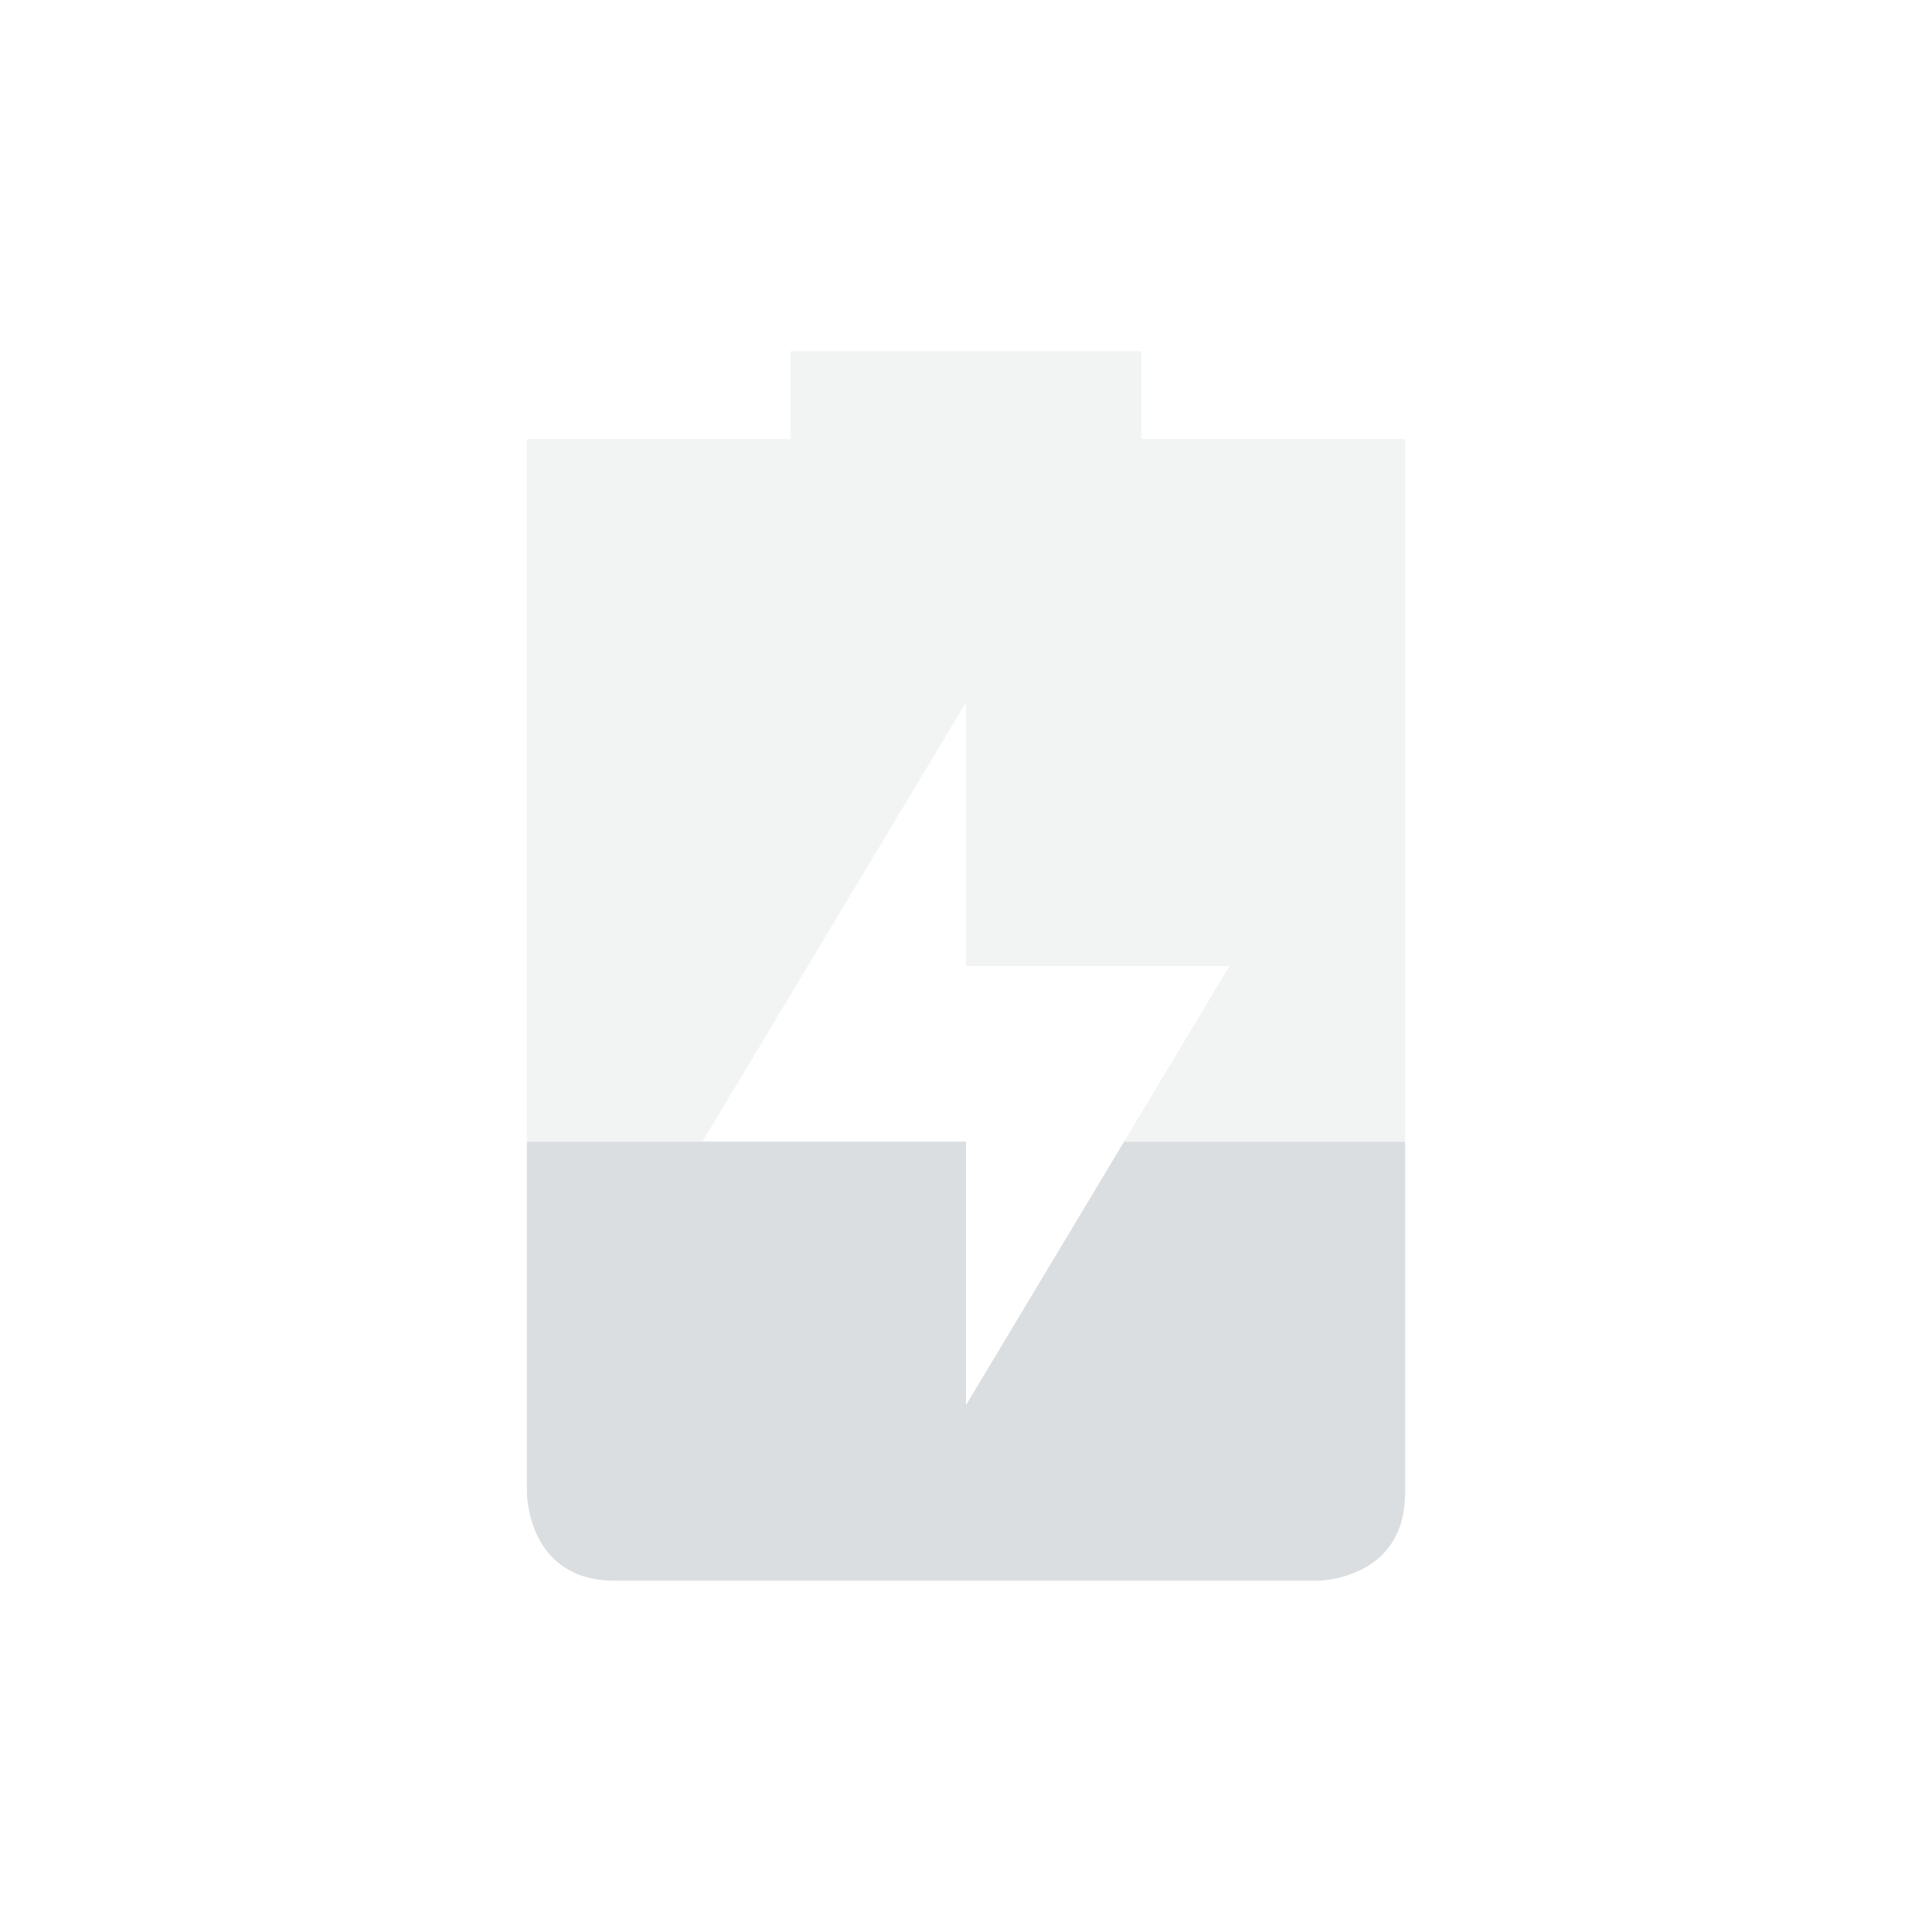 <svg height="22" width="22" xmlns="http://www.w3.org/2000/svg"><g fill="#dbdee0"><path d="m9 4v1h-3v8h2l3-5v3h3l-1.2 2h3.2v-8h-3v-1z" opacity=".35"/><path d="m6 13v4s0 1 1 1h8s1 0 1-1v-4h-3.2l-1.8 3v-3z"/></g></svg>